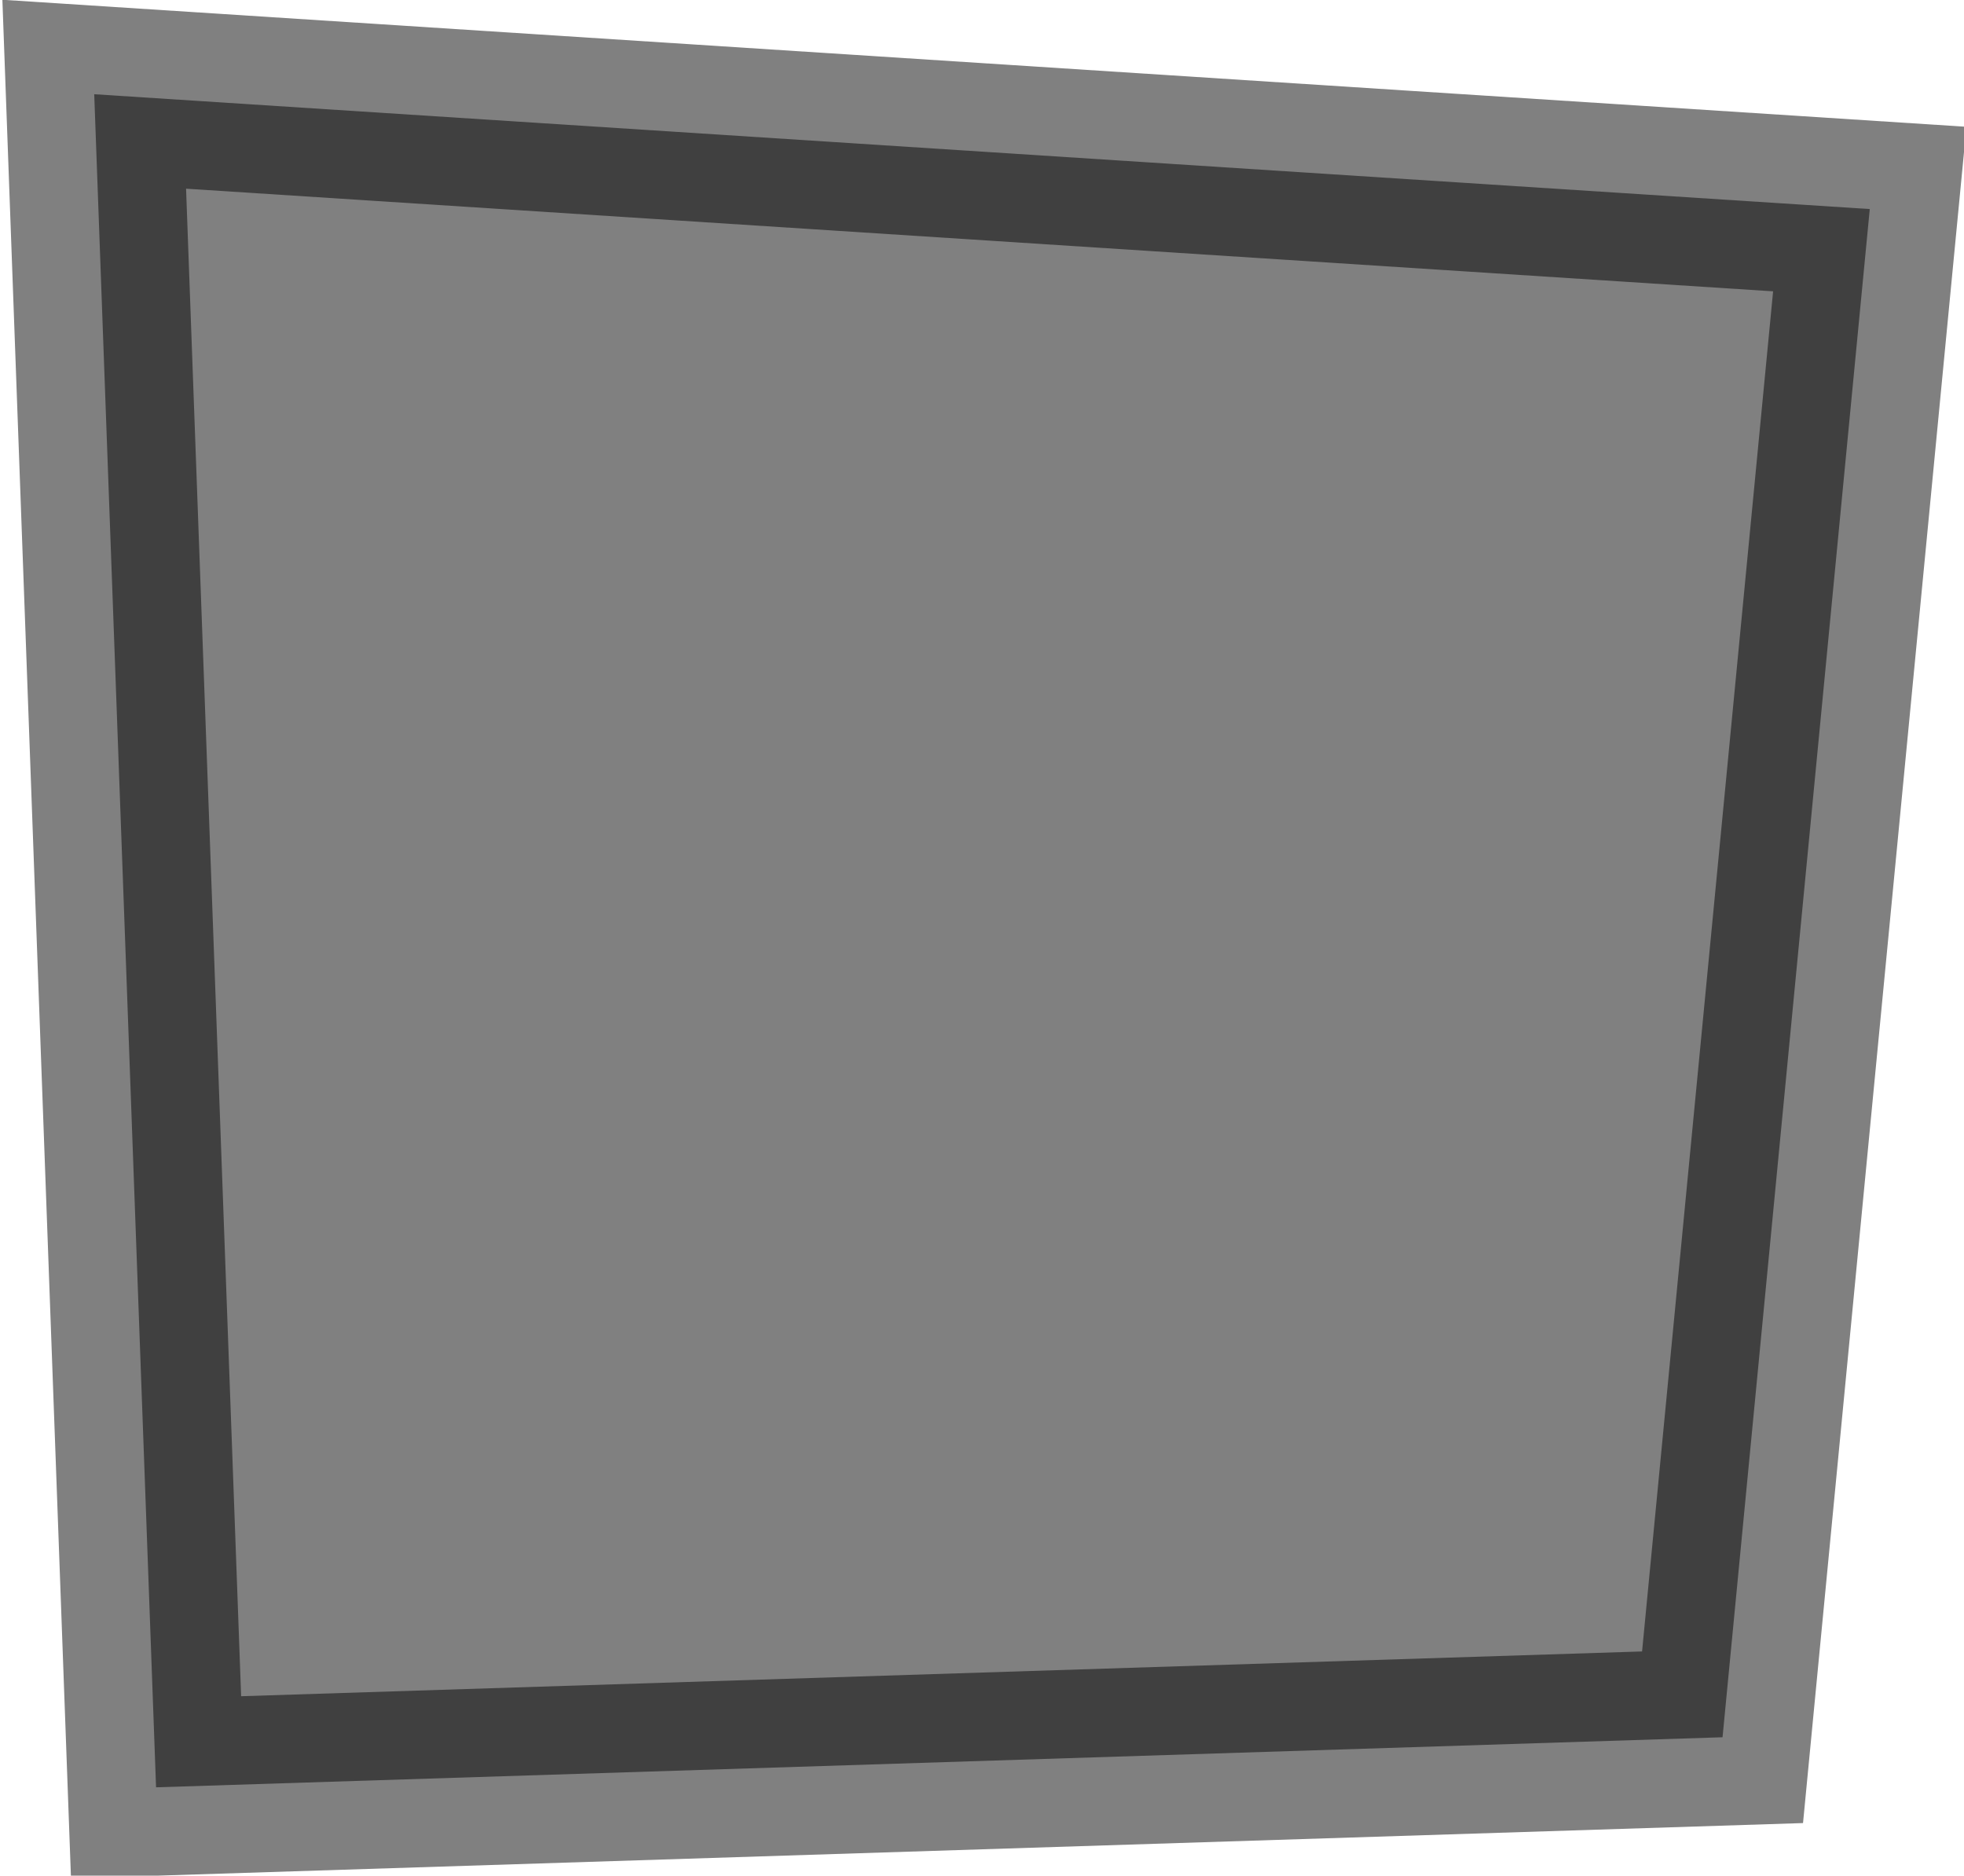 <?xml version="1.0" encoding="UTF-8" standalone="no"?>
<svg xmlns:xlink="http://www.w3.org/1999/xlink" height="31.85px" width="33.35px" xmlns="http://www.w3.org/2000/svg">
  <g transform="matrix(1.0, 0.0, 0.0, 1.0, -0.4, -0.35)">
    <path d="M32.15 3.9 L29.65 29.85 3.05 30.7 2.0 1.95 32.15 3.9" fill="#000000" fill-opacity="0.498" fill-rule="evenodd" stroke="none"/>
    <path d="M32.15 3.9 L29.65 29.85 3.05 30.7 2.0 1.95 32.15 3.9 Z" fill="none" stroke="#000000" stroke-linecap="butt" stroke-linejoin="miter" stroke-miterlimit="3.0" stroke-opacity="0.498" stroke-width="3.0"/>
  </g>
</svg>
